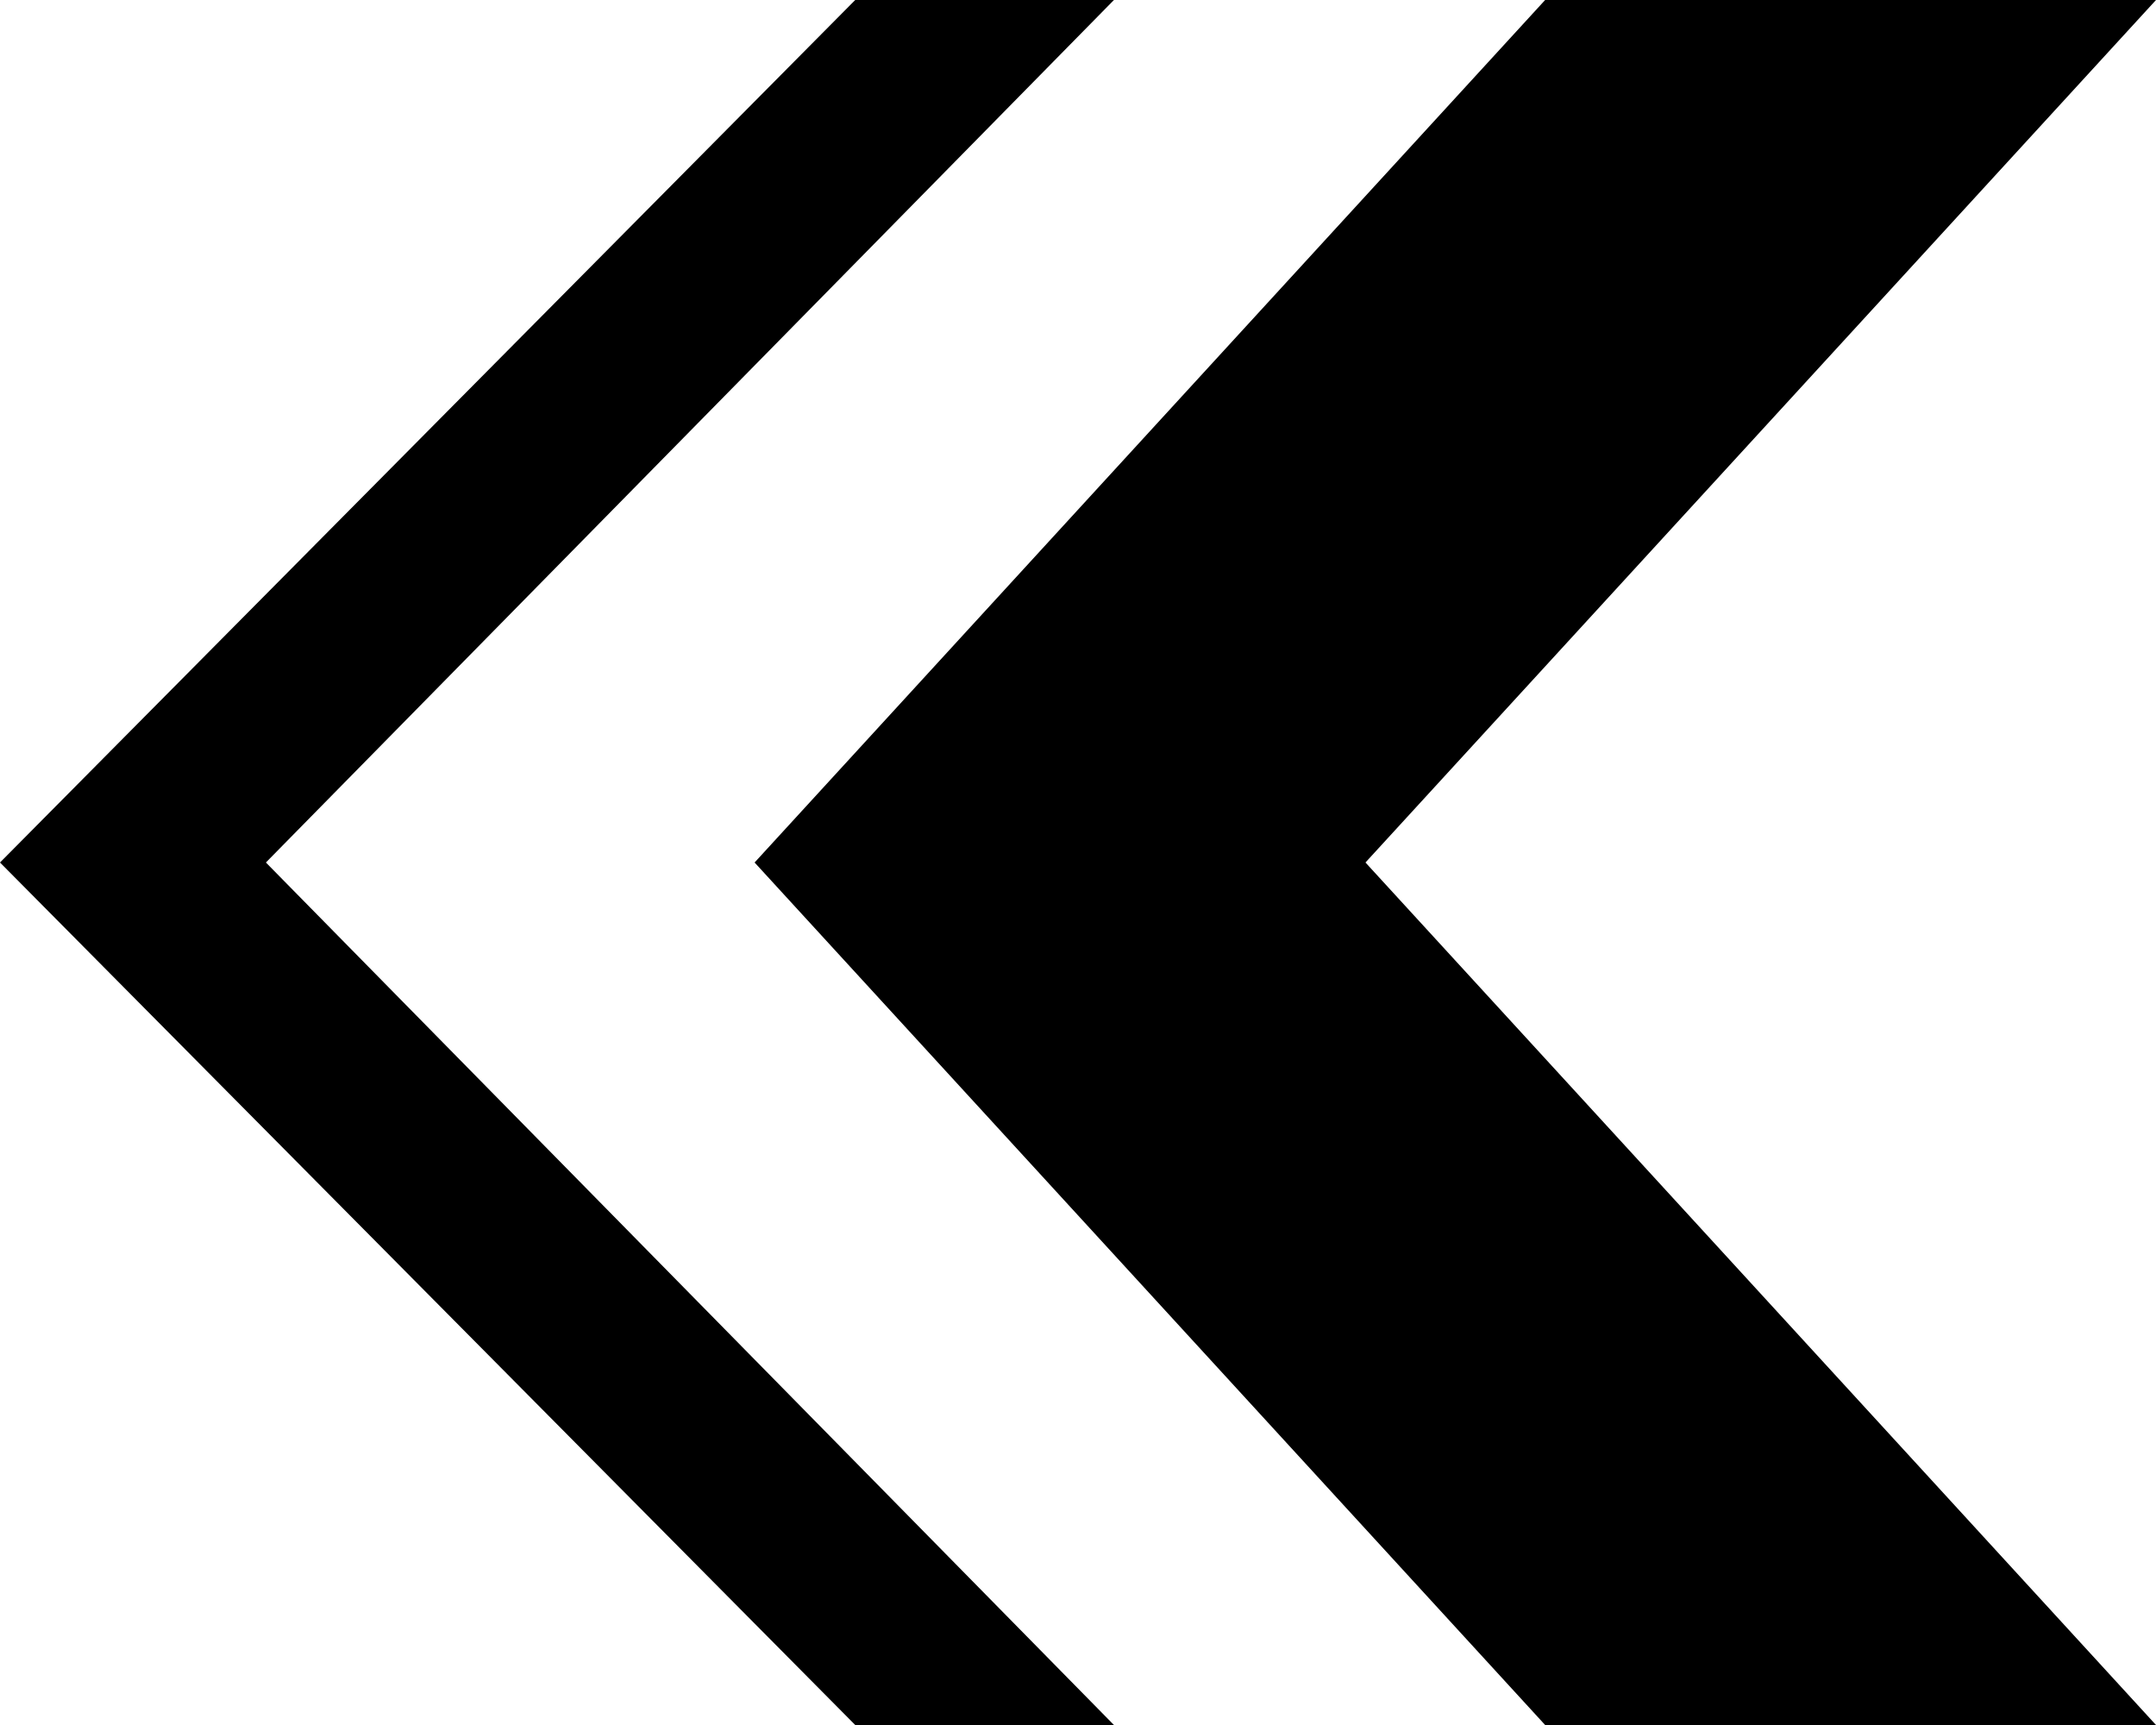 <svg version="1" id="图层_1" xmlns="http://www.w3.org/2000/svg" viewBox="0 0 300 240"><path class="st0" d="M155 0h-36L0 120l119 120h36L37 120z"/><path class="st0" d="M300 0h-85L105 120l110 120h85L190 120z"/></svg>
